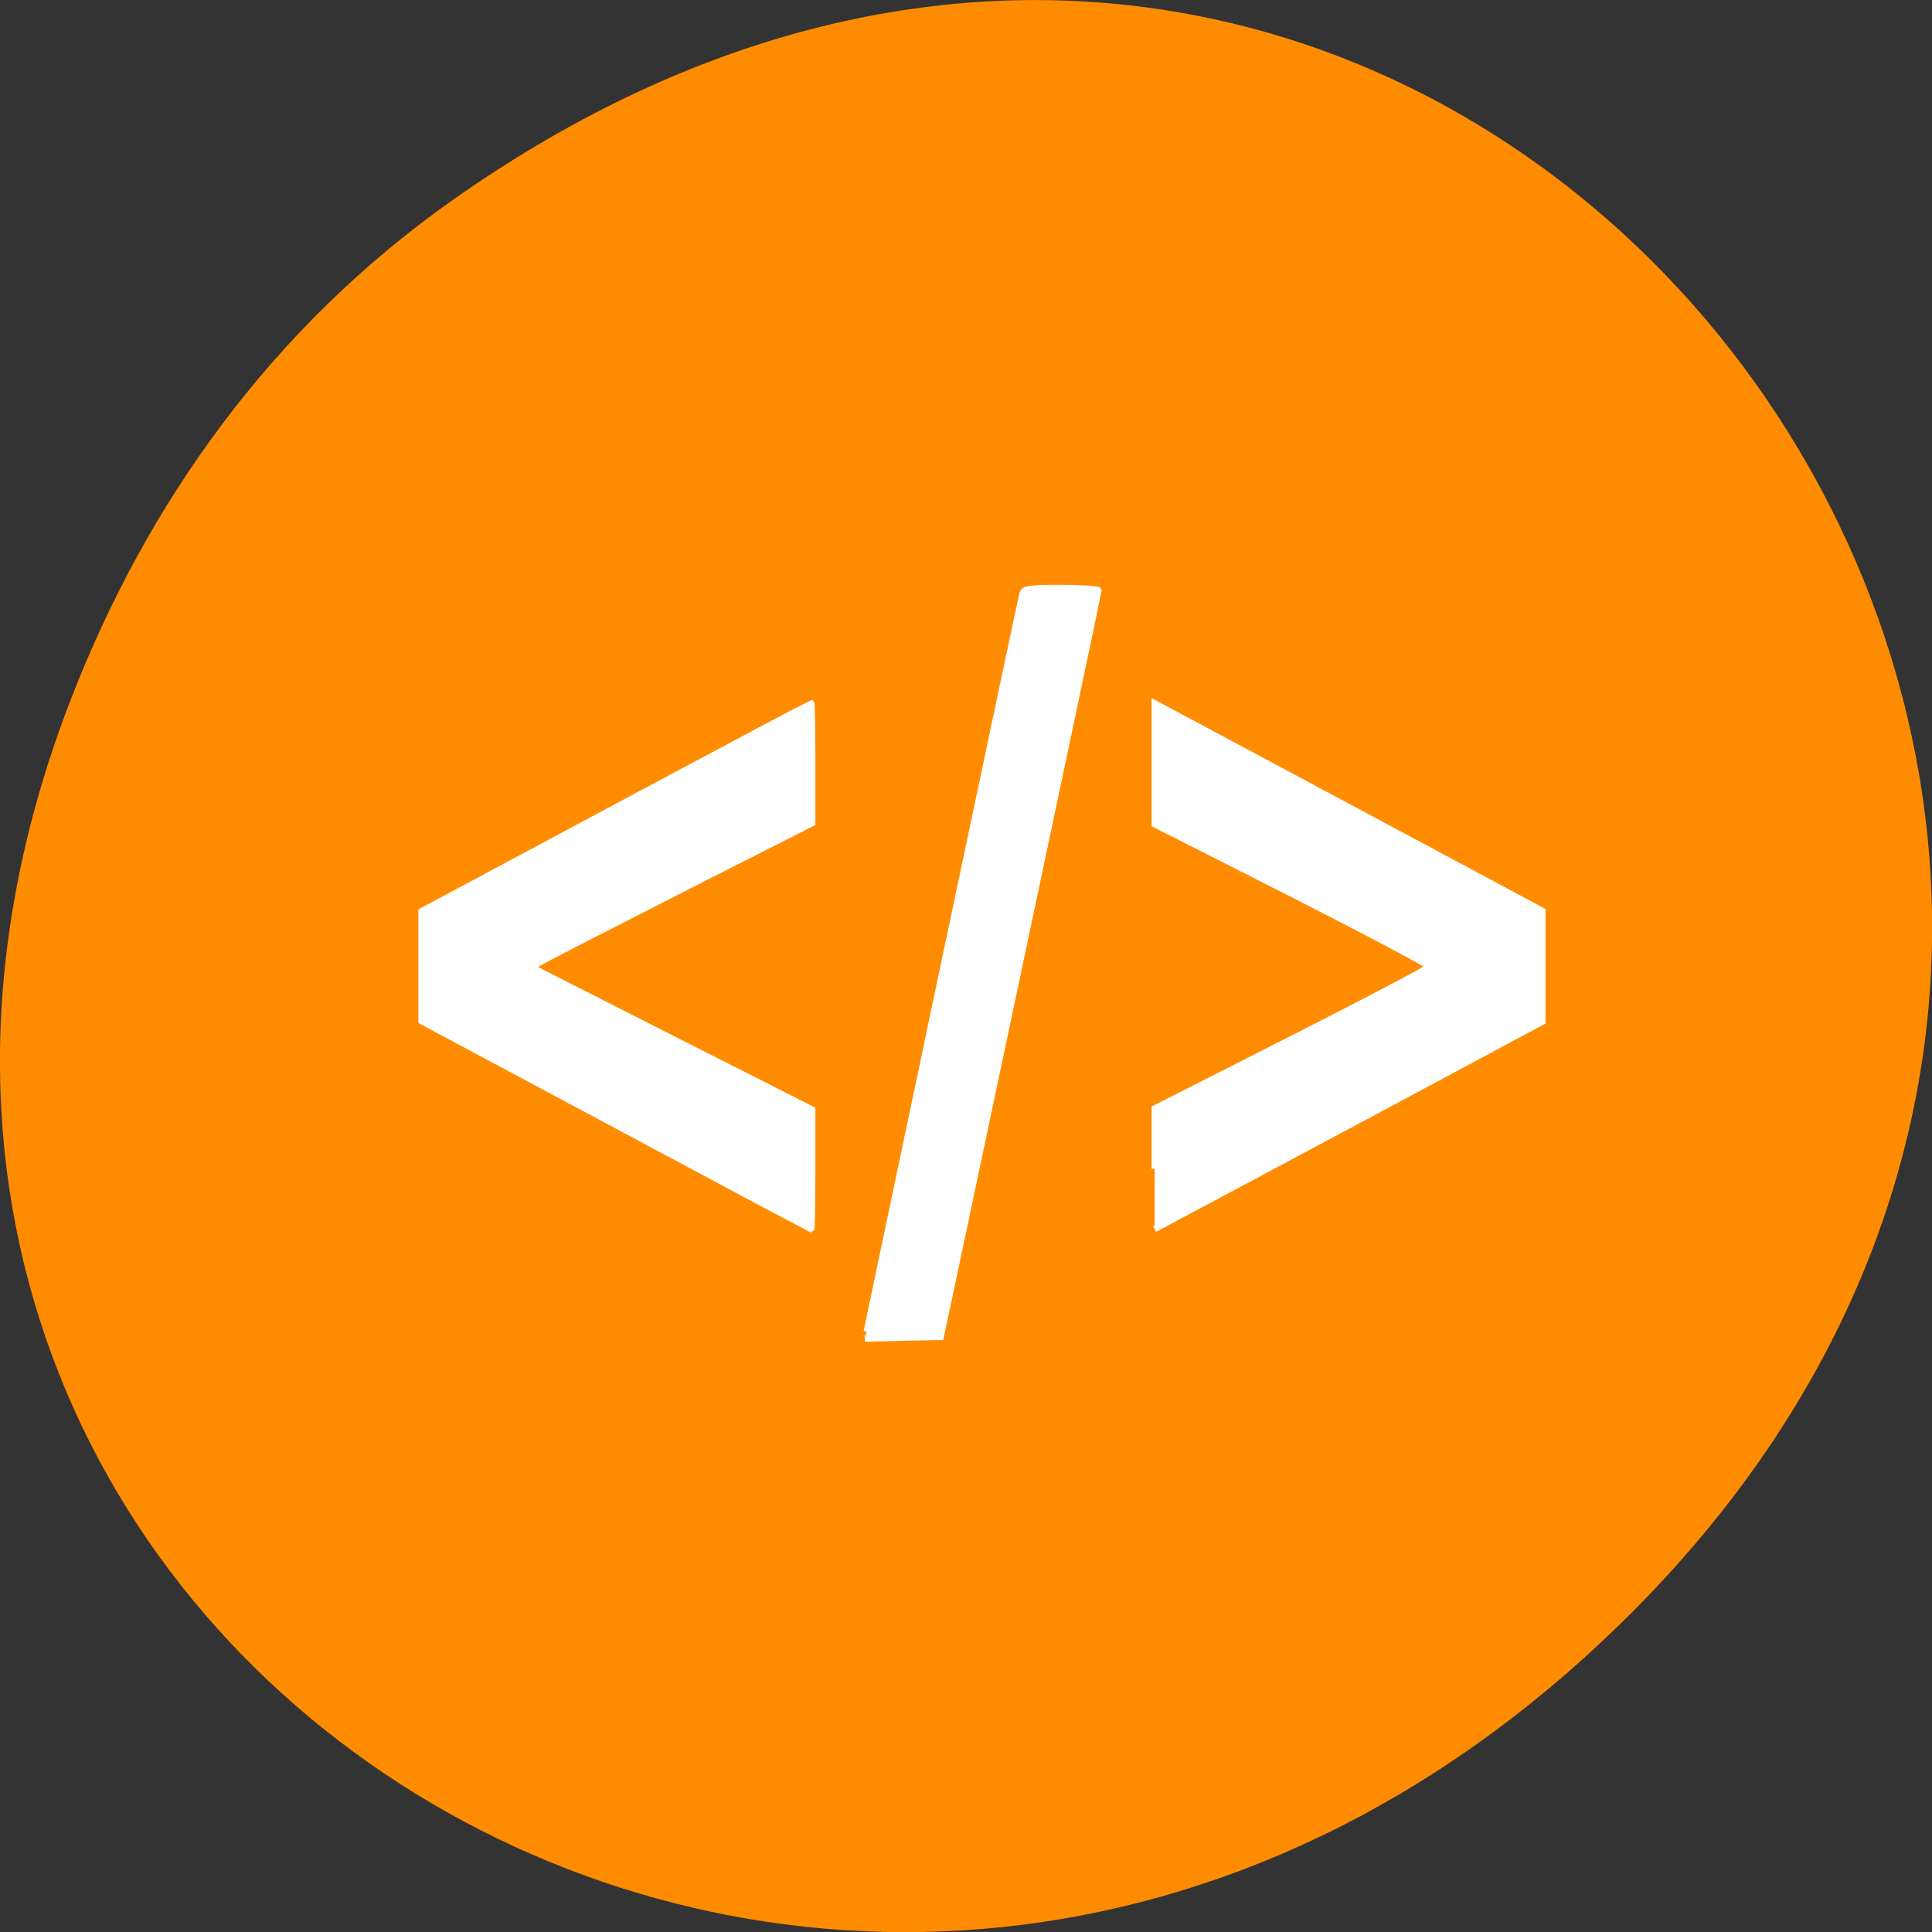<svg xmlns="http://www.w3.org/2000/svg" viewBox="0 0 32 32"><rect x="0" y="0" width="32" height="32" fill="#333333" stroke="none"/><path d="m 7.52 3.297 c 16.367 -11.504 32.953 9.742 19.617 23.301 c -12.566 12.77 -32.09 0.93 -25.984 -14.961 c 1.273 -3.316 3.363 -6.227 6.367 -8.34" fill="#ff8c00"/><g fill="#fff" stroke="#fff" stroke-width="0.825" transform="scale(0.125)"><path d="m 153 154.88 v -8 l 18.16 -9.219 c 10 -5.063 18.19 -9.375 18.19 -9.594 c 0.031 -0.188 -8.156 -4.531 -18.16 -9.625 l -18.19 -9.219 v -16.03 l 3.813 2.031 c 2.094 1.125 13.656 7.313 25.688 13.75 l 21.875 11.719 v 14.688 l -22.281 11.938 c -12.25 6.563 -23.813 12.719 -25.688 13.719 l -3.406 1.813"/><path d="m 81.63 149.09 l -25.781 -13.781 v -14.563 l 25.75 -13.781 c 14.188 -7.594 25.844 -13.781 25.906 -13.781 c 0.063 0 0.125 3.563 0.125 7.938 v 7.938 l -16.438 8.344 c -9 4.594 -17.375 8.875 -18.594 9.531 l -2.188 1.219 l 18.594 9.438 l 18.625 9.438 v 7.938 c 0 4.375 -0.063 7.938 -0.125 7.938 c -0.031 0 -11.688 -6.219 -25.875 -13.813"/><path d="m 114.84 176.44 c 0.094 -0.531 4.75 -22.563 10.313 -49 c 5.594 -26.469 10.219 -48.41 10.344 -48.813 c 0.219 -0.625 0.813 -0.719 5.156 -0.719 c 2.719 0 4.906 0.156 4.906 0.313 c 0 0.156 -4.719 22.5 -10.469 49.625 l -10.438 49.31 l -5.03 0.094 l -5.03 0.125"/></g></svg>